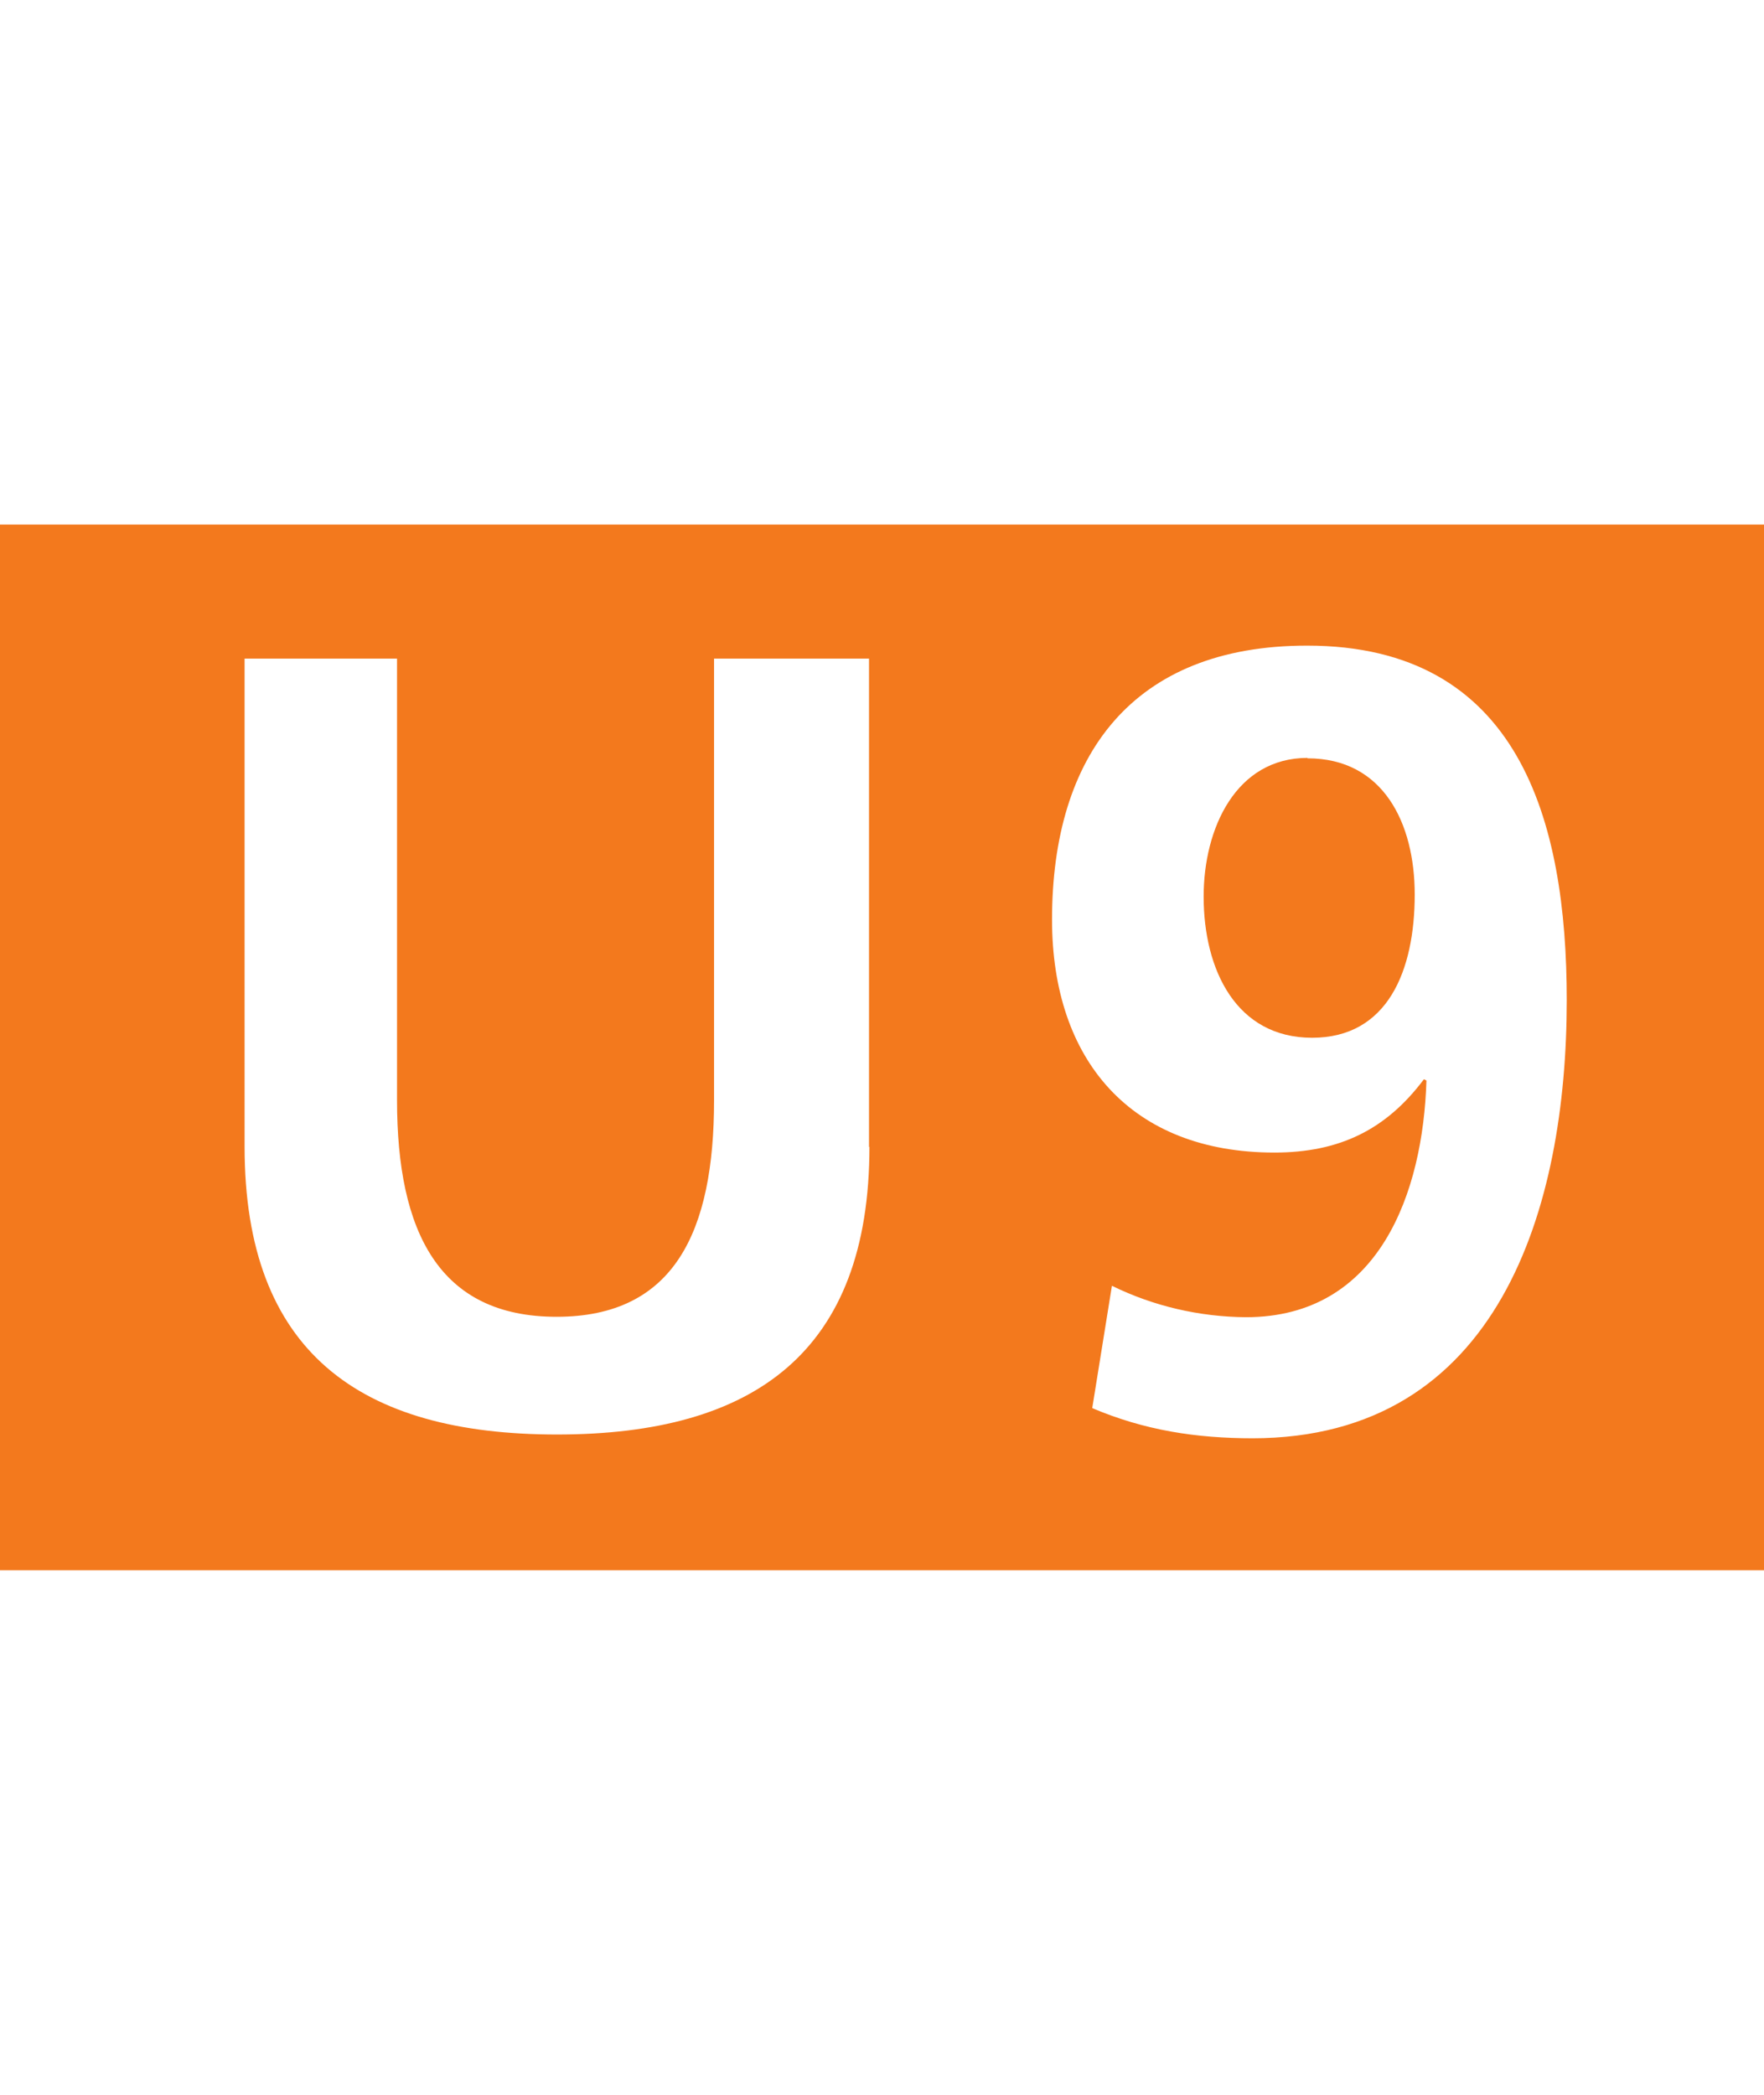 <?xml version="1.0" encoding="UTF-8"?><svg id="Ebene_1" xmlns="http://www.w3.org/2000/svg" viewBox="0 0 42.12 50"><defs><style>.cls-1{fill:#f3791d;}</style></defs><g id="Pikt"><path class="cls-1" d="M31.22,18.09c-1.7,0-2.48,1.67-2.48,3.31,0,1.75,.78,3.37,2.59,3.37s2.45-1.61,2.45-3.42c0-1.7-.75-3.25-2.56-3.25Z"/><path class="cls-1" d="M0,12.52v24.96H42.12V12.52H0Zm20.76,14.85c0,4.9-2.75,6.87-7.46,6.87s-7.46-1.97-7.46-6.87V15.72h3.64v10.54c0,3.14,1,5.17,3.81,5.17s3.76-2.03,3.76-5.17V15.72h3.7v11.66Zm9.16,6.96c-1.36,0-2.59-.19-3.84-.72l.47-2.92c1,.49,2.09,.74,3.2,.75,3.2,0,4.23-3,4.31-5.65l-.06-.03c-.9,1.2-2.01,1.75-3.57,1.75-3.42,0-5.31-2.2-5.31-5.56,0-3.92,1.92-6.54,6.09-6.54,5.06,0,6.2,4.17,6.2,8.46,0,4.95-1.61,10.46-7.51,10.46h0Z"/></g></svg>